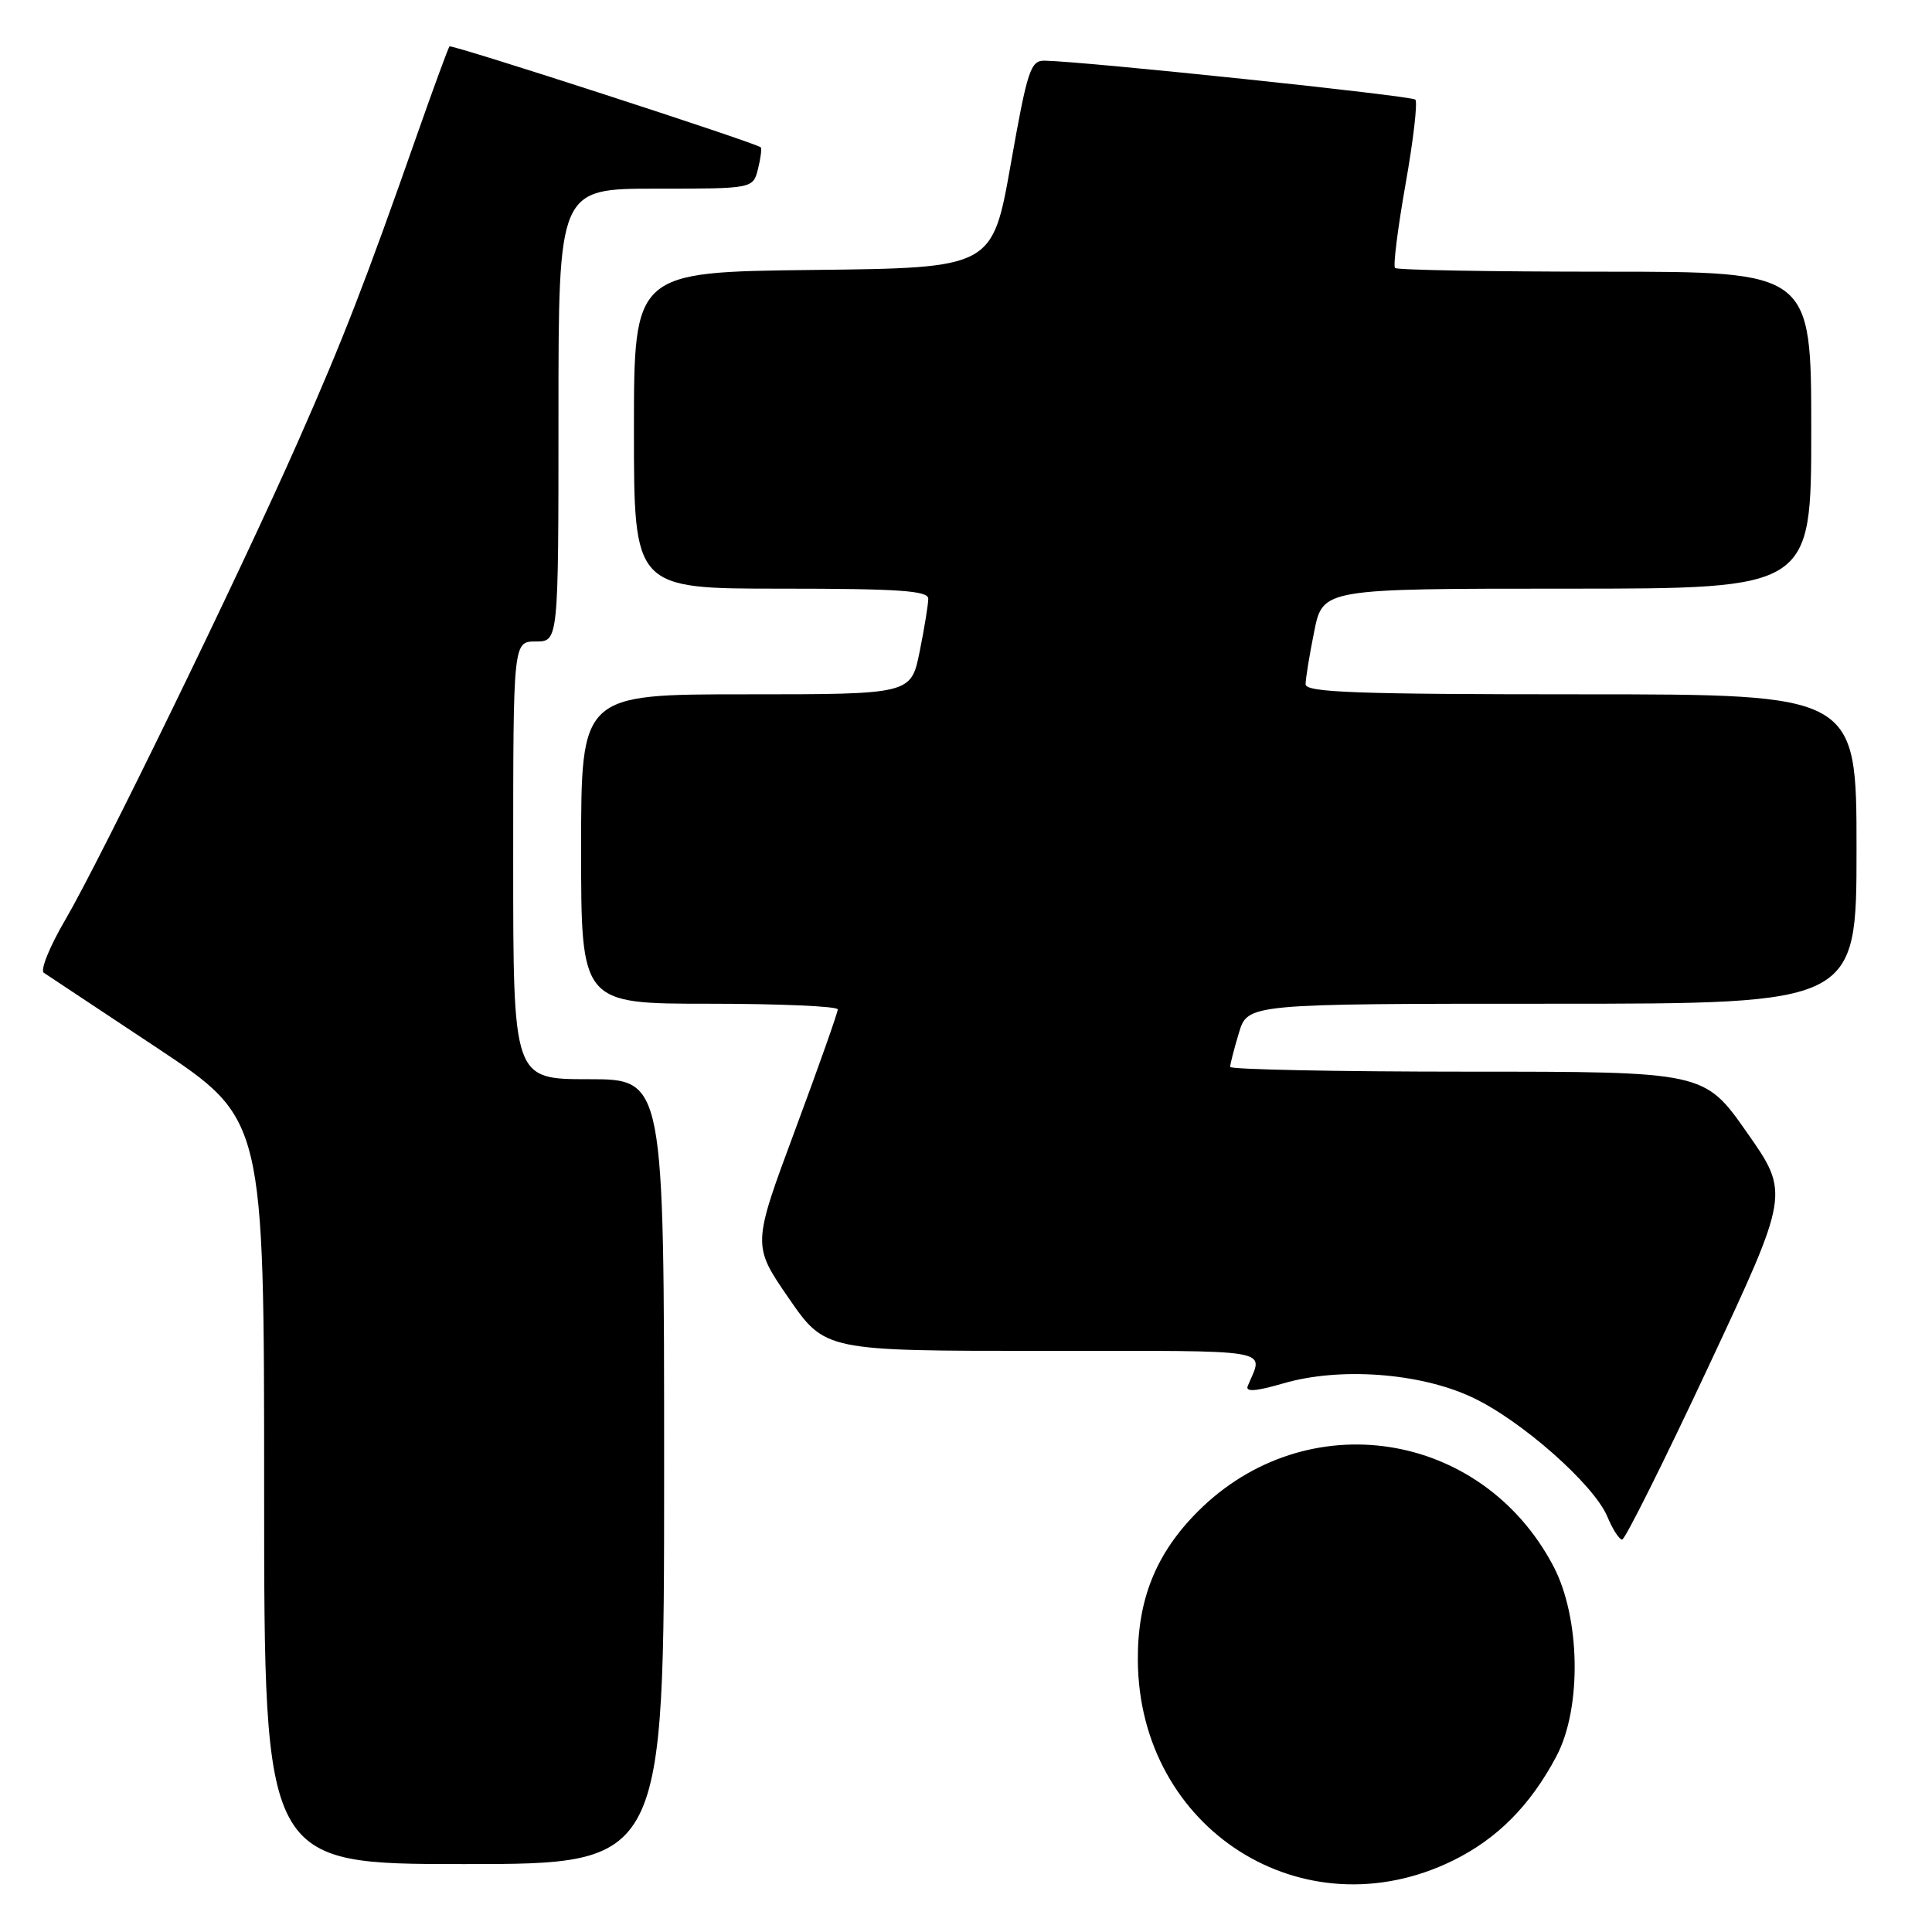 <?xml version="1.0" encoding="UTF-8" standalone="no"?>
<!DOCTYPE svg PUBLIC "-//W3C//DTD SVG 1.1//EN" "http://www.w3.org/Graphics/SVG/1.1/DTD/svg11.dtd" >
<svg xmlns="http://www.w3.org/2000/svg" xmlns:xlink="http://www.w3.org/1999/xlink" version="1.1" viewBox="0 0 256 256">
 <g >
 <path fill="currentColor"
d=" M 192.49 246.55 C 198.37 243.67 202.77 239.25 206.23 232.72 C 209.62 226.33 209.42 214.32 205.82 207.50 C 196.31 189.47 173.09 185.91 158.73 200.27 C 153.18 205.82 150.71 211.93 150.77 220.01 C 150.91 242.39 172.68 256.24 192.49 246.55 Z  M 88.00 195.00 C 88.00 143.00 88.00 143.00 78.00 143.00 C 68.00 143.00 68.00 143.00 68.00 114.00 C 68.00 85.00 68.00 85.00 71.00 85.00 C 74.00 85.00 74.00 85.00 74.00 55.00 C 74.00 25.00 74.00 25.00 86.89 25.00 C 99.78 25.00 99.78 25.00 100.44 22.38 C 100.80 20.94 100.96 19.65 100.80 19.52 C 100.00 18.87 59.83 5.84 59.56 6.15 C 59.39 6.34 57.43 11.68 55.21 18.00 C 48.40 37.41 45.46 44.99 39.49 58.50 C 31.76 76.02 13.28 113.98 8.64 121.90 C 6.57 125.43 5.30 128.58 5.81 128.90 C 6.32 129.23 13.10 133.73 20.87 138.89 C 35.00 148.29 35.00 148.29 35.00 197.64 C 35.00 247.00 35.00 247.00 61.50 247.00 C 88.00 247.00 88.00 247.00 88.00 195.00 Z  M 226.39 181.06 C 237.13 158.12 237.13 158.12 231.48 150.06 C 225.83 142.00 225.83 142.00 194.42 142.00 C 177.14 142.00 163.00 141.71 163.00 141.37 C 163.00 141.02 163.52 138.99 164.16 136.87 C 165.32 133.00 165.32 133.00 205.66 133.00 C 246.00 133.00 246.00 133.00 246.00 112.50 C 246.00 92.00 246.00 92.00 209.50 92.00 C 179.75 92.00 173.00 91.75 173.00 90.67 C 173.00 89.93 173.51 86.78 174.14 83.67 C 175.28 78.00 175.28 78.00 207.64 78.00 C 240.00 78.00 240.00 78.00 240.00 57.00 C 240.00 36.00 240.00 36.00 212.67 36.00 C 197.63 36.00 185.11 35.78 184.85 35.51 C 184.58 35.24 185.21 30.25 186.24 24.41 C 187.28 18.57 187.86 13.53 187.54 13.20 C 187.02 12.68 143.89 8.15 138.43 8.04 C 136.55 8.00 136.14 9.26 133.93 21.75 C 131.50 35.50 131.50 35.50 107.75 35.77 C 84.00 36.04 84.00 36.04 84.00 57.02 C 84.00 78.00 84.00 78.00 103.50 78.00 C 119.08 78.00 123.00 78.27 123.00 79.33 C 123.00 80.07 122.49 83.22 121.86 86.33 C 120.72 92.00 120.72 92.00 98.86 92.00 C 77.00 92.00 77.00 92.00 77.00 112.50 C 77.00 133.00 77.00 133.00 94.00 133.00 C 103.35 133.00 111.00 133.34 111.01 133.75 C 111.01 134.16 108.47 141.36 105.35 149.75 C 99.68 165.00 99.68 165.00 104.50 172.00 C 109.33 179.00 109.33 179.00 138.27 179.00 C 169.63 179.00 167.40 178.62 165.33 183.66 C 165.00 184.47 166.42 184.36 170.03 183.31 C 177.47 181.13 188.06 181.89 195.00 185.12 C 201.50 188.13 211.22 196.71 212.99 200.98 C 213.68 202.64 214.56 204.00 214.94 204.00 C 215.33 204.00 220.48 193.68 226.39 181.06 Z "/>
</g>
</svg>
